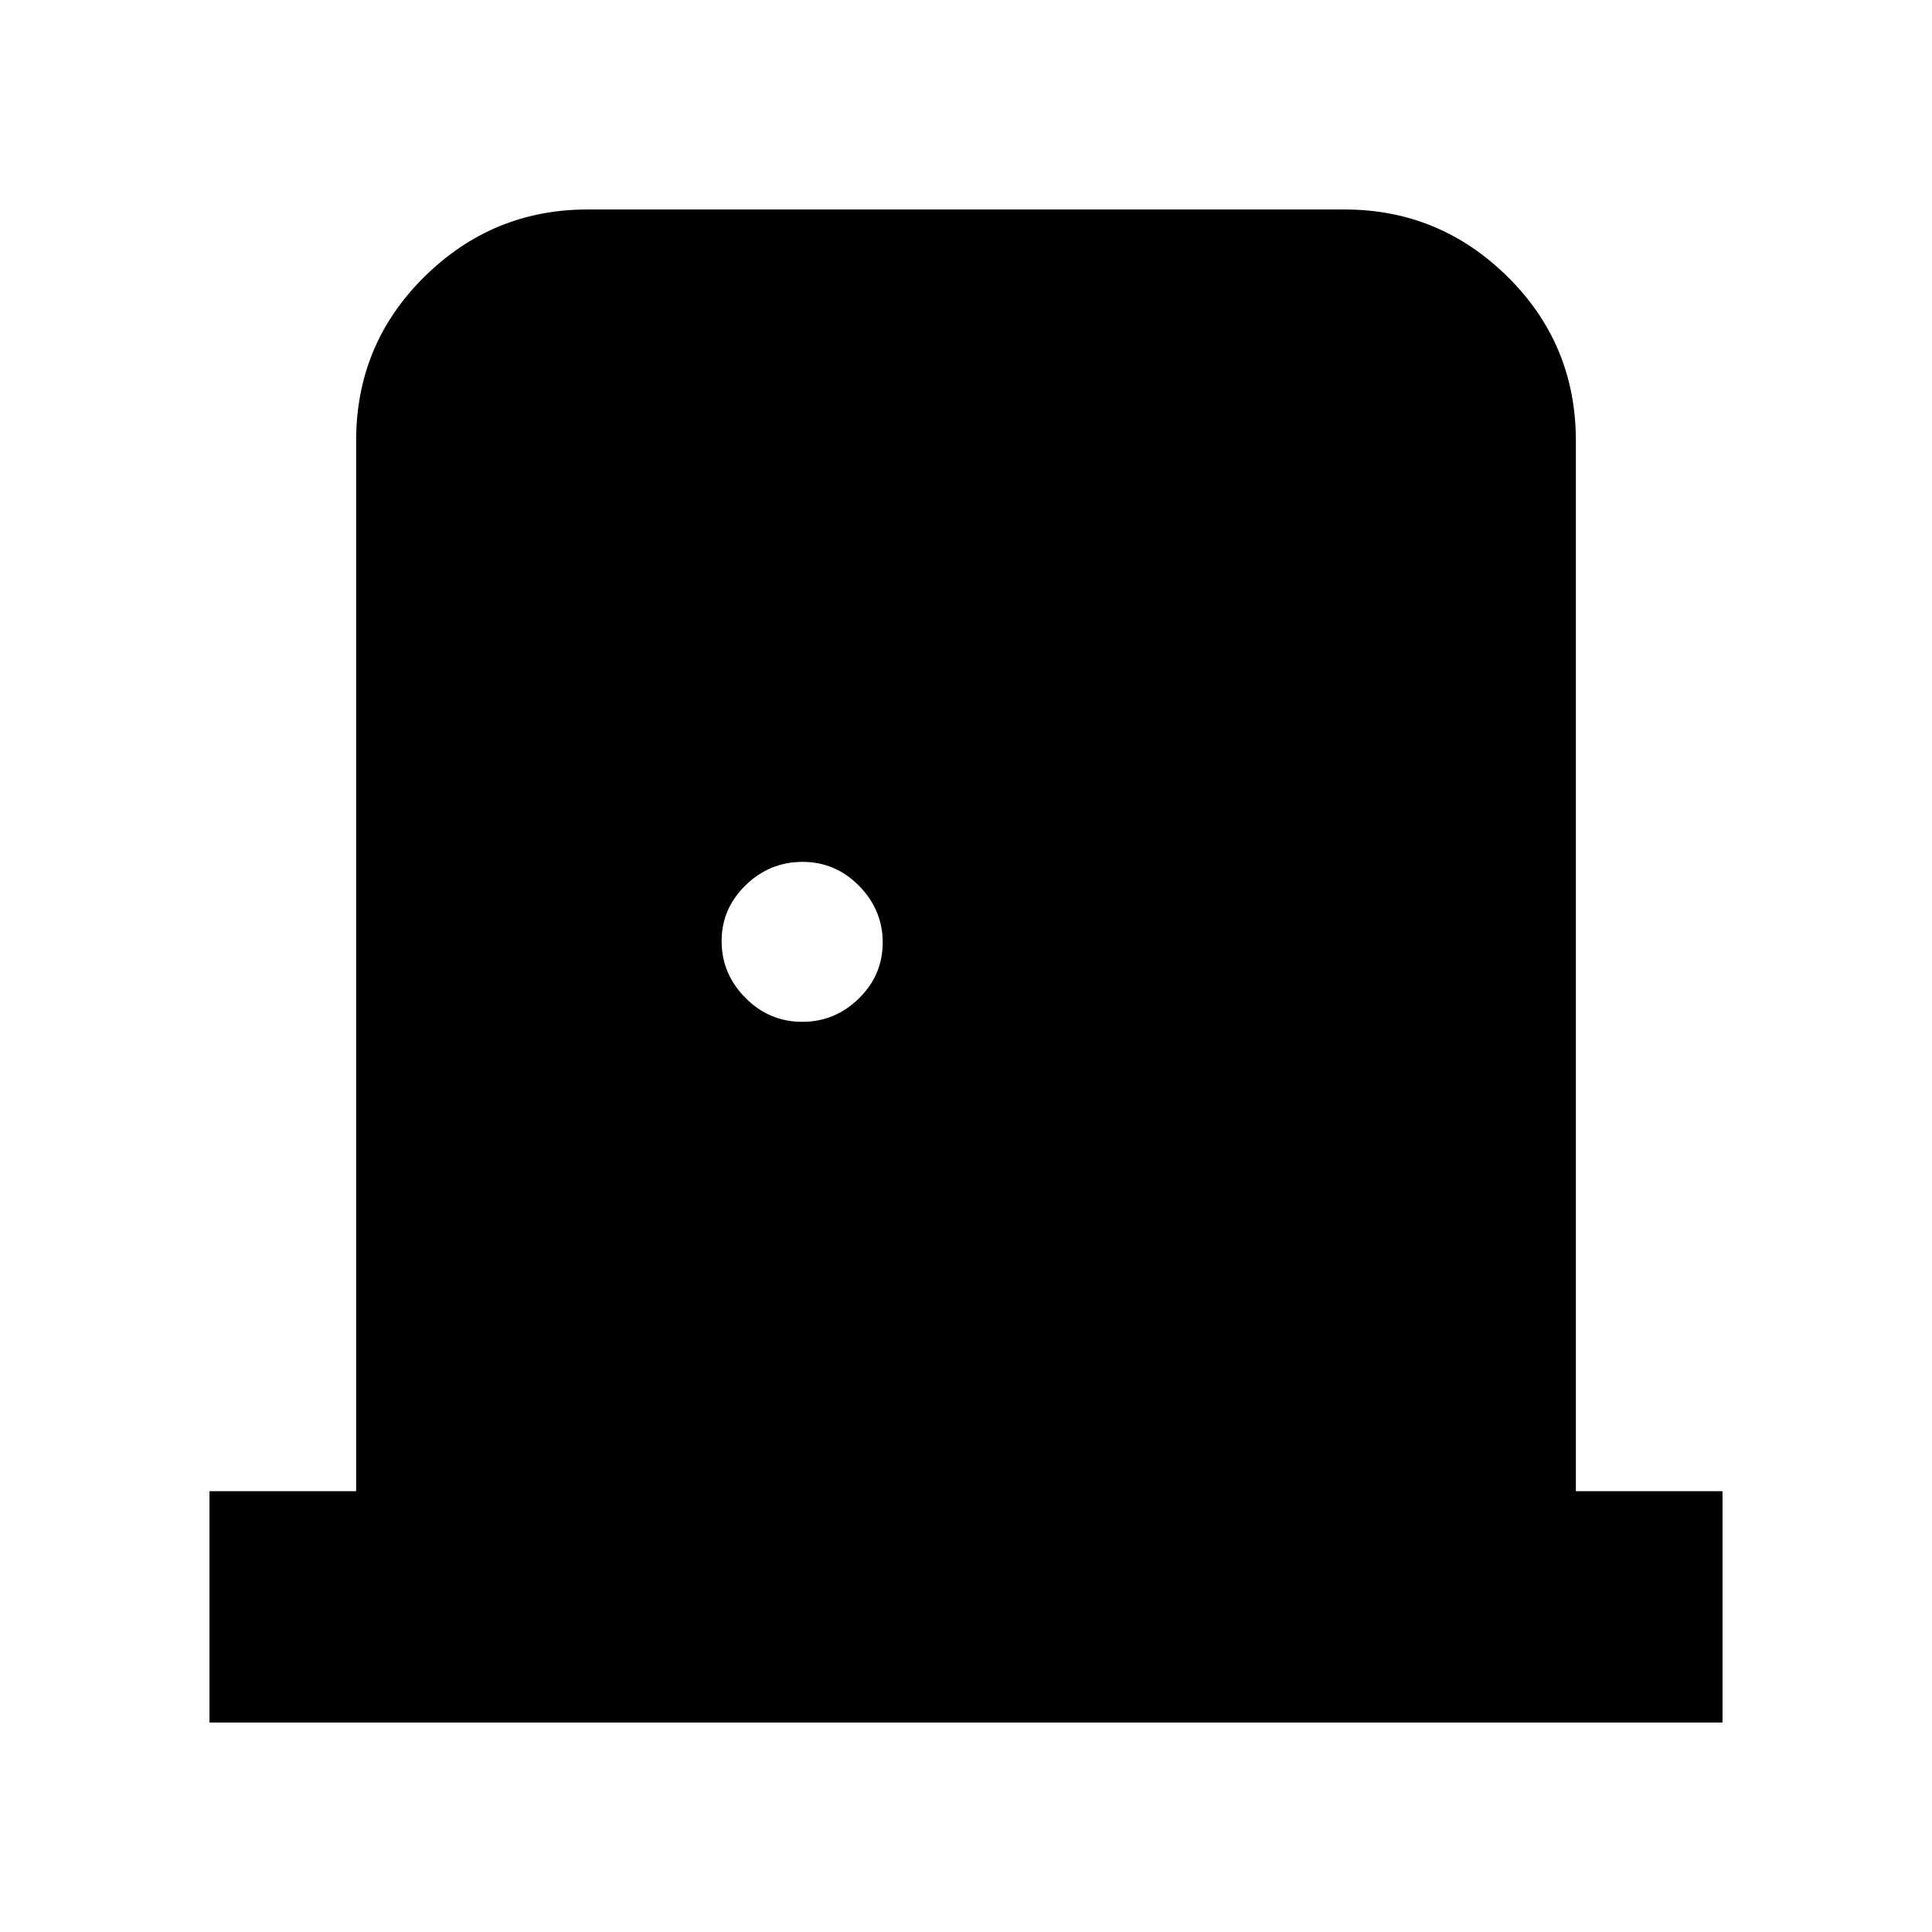 <svg xmlns="http://www.w3.org/2000/svg" height="20" viewBox="0 -960 960 960" width="20"><path d="M104.09-104.09v-114.95h72.87v-521.92q0-48 33.87-81.47 33.88-33.48 81.08-33.48h376.18q47.2 0 81.08 33.48 33.87 33.47 33.87 81.47v521.92h72.87v114.95H104.09Zm294.57-348.17q16.25 0 28.1-11.61 11.85-11.6 11.85-27.8 0-16.2-11.72-28.13-11.72-11.94-28.09-11.94-16.37 0-28.3 11.61-11.93 11.6-11.93 27.8 0 16.2 11.8 28.13 11.8 11.94 28.29 11.94Z"/></svg>